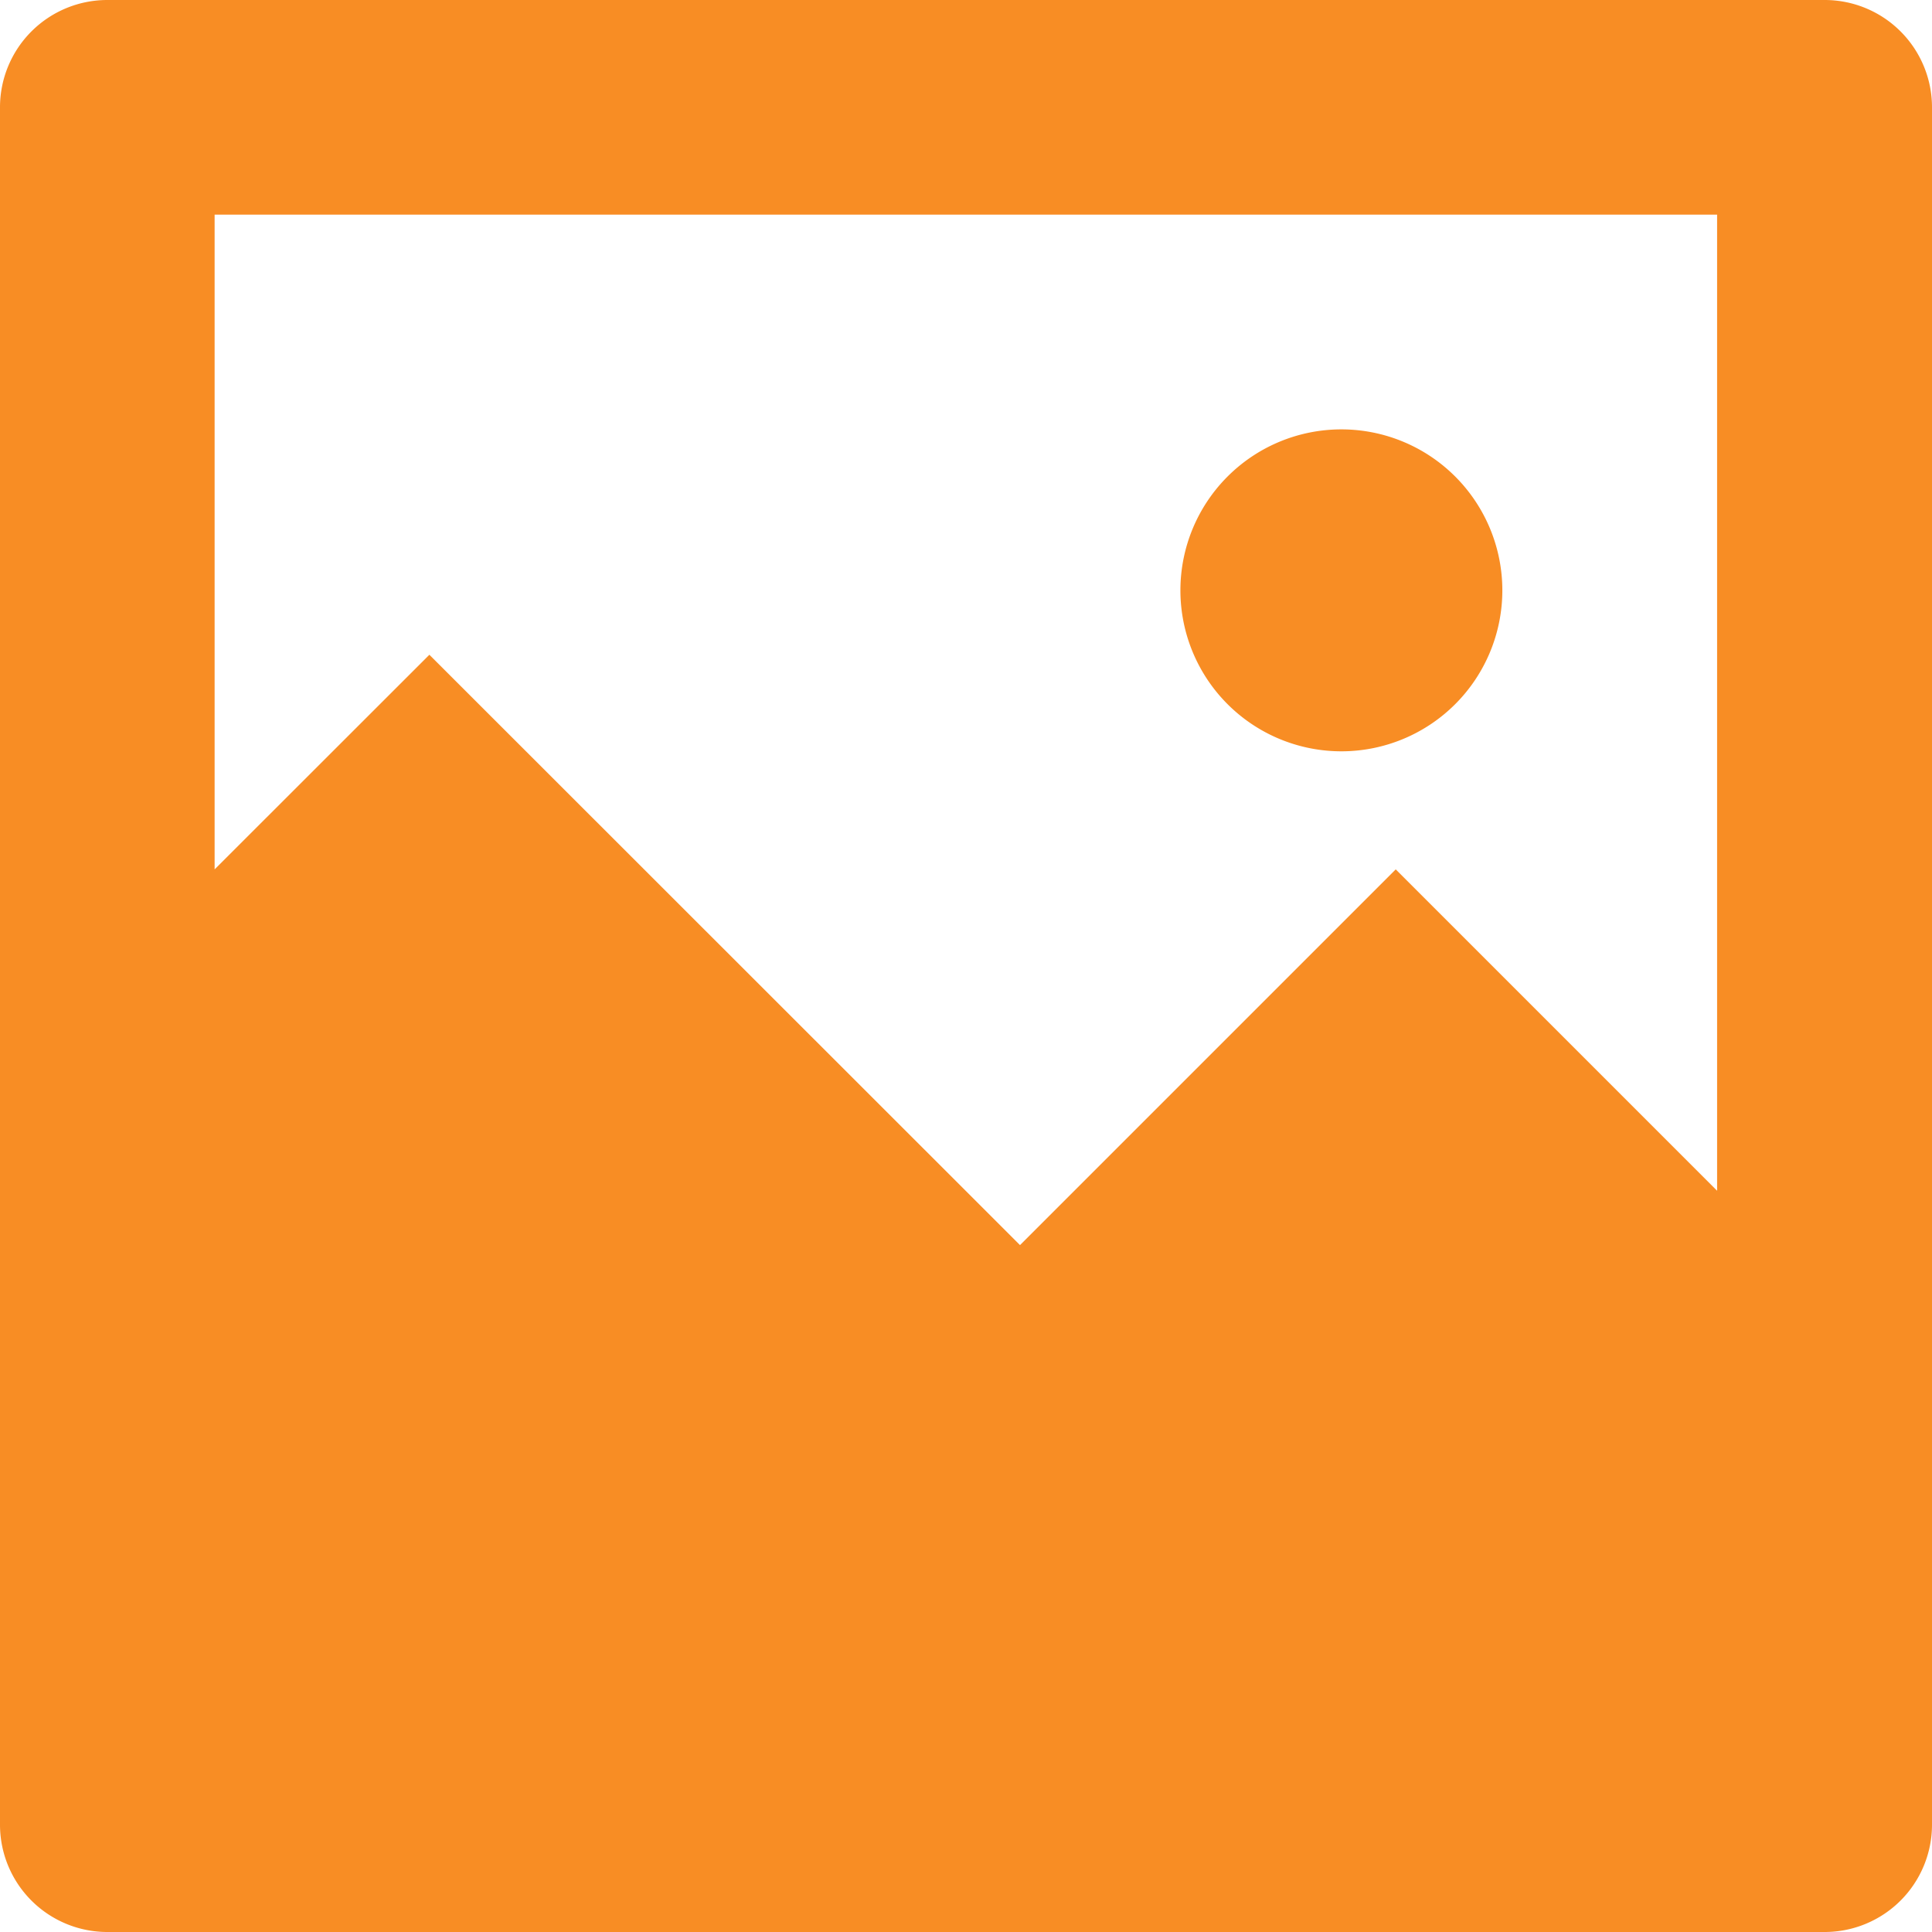 <svg xmlns="http://www.w3.org/2000/svg" width="13.827" height="13.827" viewBox="0 0 13.827 13.827">
  <path id="Path_47" data-name="Path 47" d="M4.536,9.222,6.073,7.686,10.3,11.911l2.689-2.689,2.3,2.3V4.536H4.536ZM3.768,3H16.059a.768.768,0,0,1,.768.768V16.059a.768.768,0,0,1-.768.768H3.768A.768.768,0,0,1,3,16.059V3.768A.768.768,0,0,1,3.768,3ZM12.6,8.377a1.152,1.152,0,1,1,1.152-1.152A1.152,1.152,0,0,1,12.6,8.377Z" transform="translate(-3 -3)" fill="#f88d24"/>
</svg>
